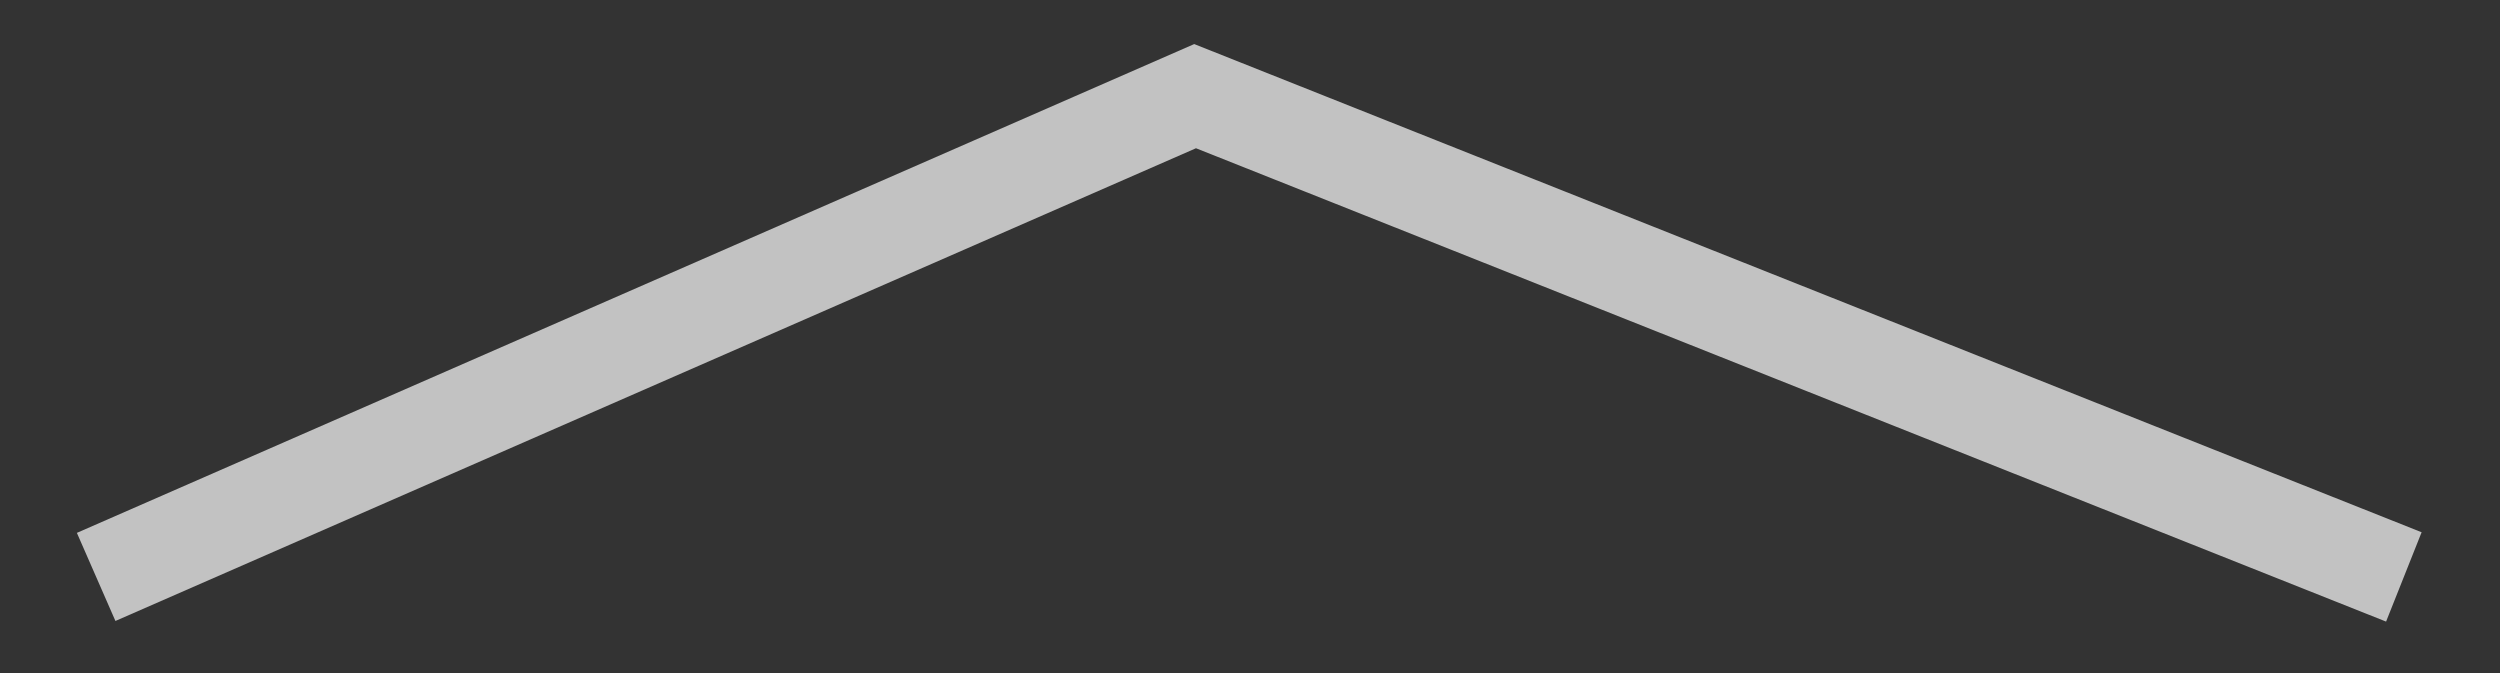 <svg width="26" height="7" viewBox="0 0 26 7" fill="none" xmlns="http://www.w3.org/2000/svg">
<rect x="0" y="0" width="26" height="7" fill="#333333" stroke="none"/>
<style>
    #button-collapse-icon{
        opacity: 0.7;
        stroke: #FFFFFF;
    }
</style>
<path id="button-collapse-icon" d="M1 6L12.429 1L25 6" stroke="black"/>
</svg>
